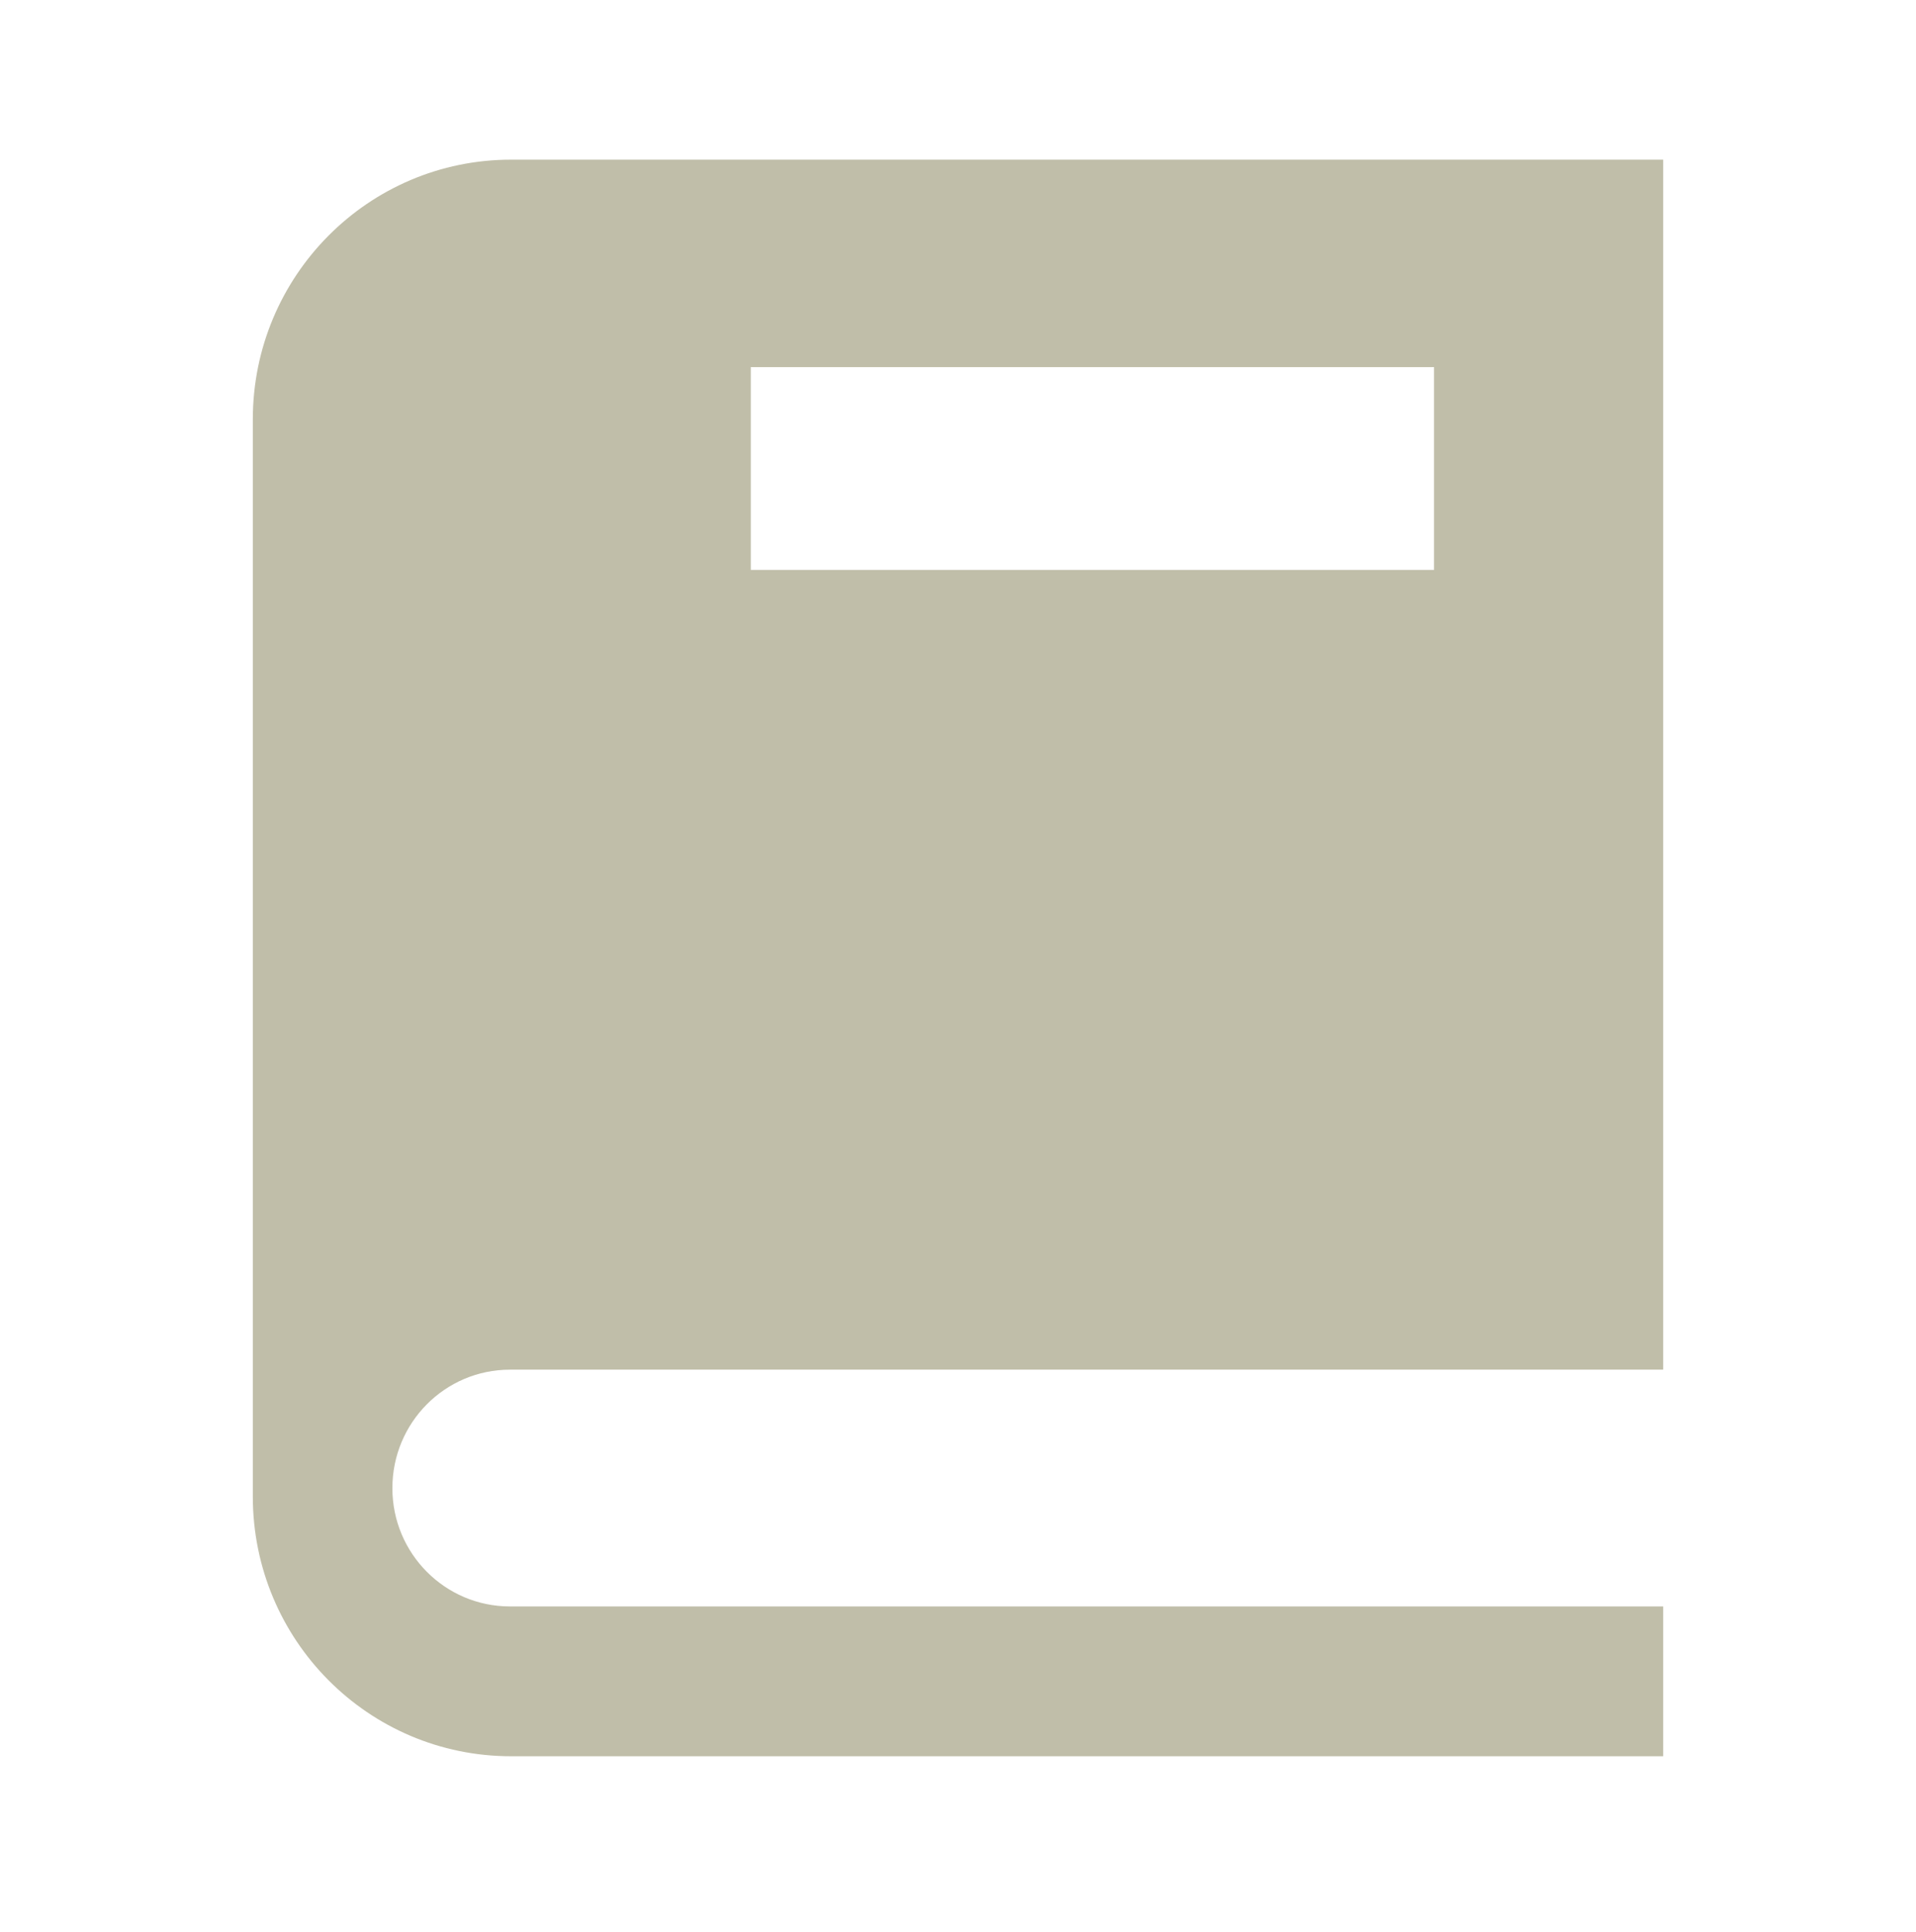 <svg xmlns="http://www.w3.org/2000/svg" width="120" height="121" viewBox="0 0 120 121" fill="none">
    <path d="M31.941 85.787H104.167V10H32.011C23.073 10 15.834 17.281 15.834 26.269V93.731C15.834 102.719 23.073 110 32.011 110H104.167V100.617H31.941C27.872 100.617 24.575 97.301 24.575 93.209C24.575 89.103 27.872 85.787 31.941 85.787ZM47.023 22.996H89.815V35.695H47.023V22.996Z" fill="#C0BEA9"/>
</svg>